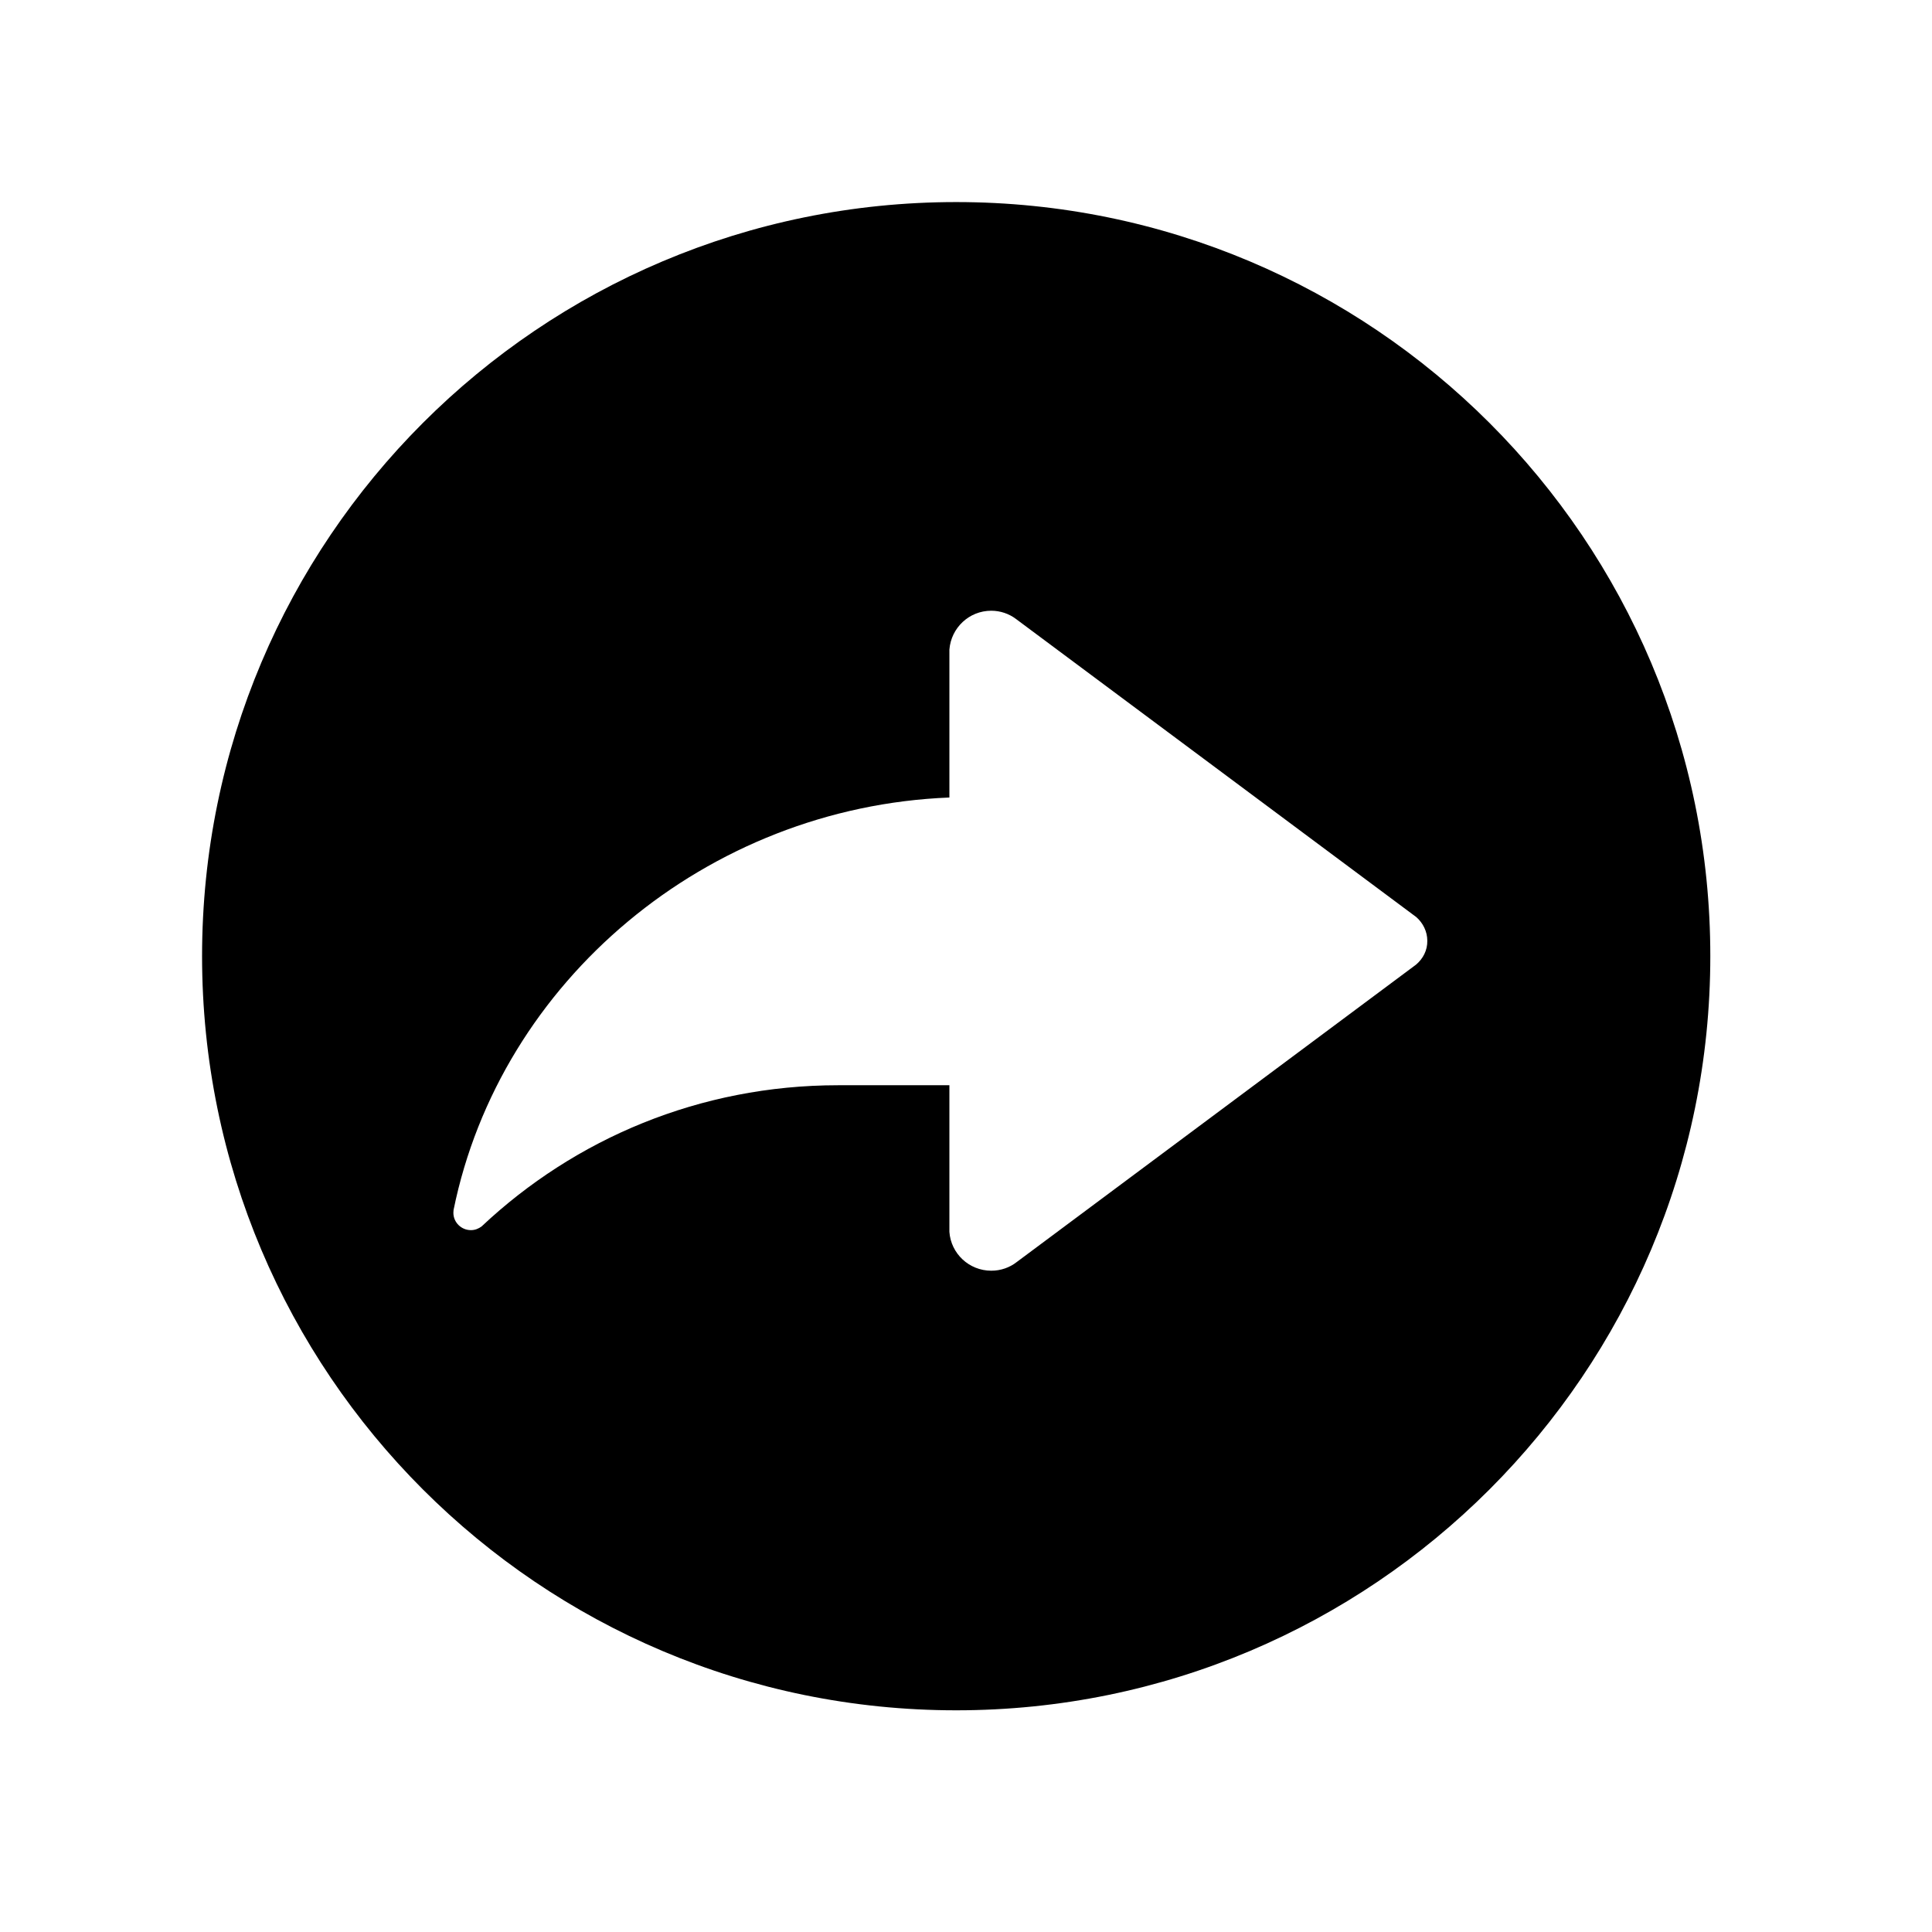 <?xml version="1.0" standalone="no"?><!DOCTYPE svg PUBLIC "-//W3C//DTD SVG 1.1//EN" "http://www.w3.org/Graphics/SVG/1.1/DTD/svg11.dtd"><svg t="1538013442985" class="icon" style="" viewBox="0 0 1024 1024" version="1.1" xmlns="http://www.w3.org/2000/svg" p-id="1954" xmlns:xlink="http://www.w3.org/1999/xlink" width="300" height="300"><defs><style type="text/css"></style></defs><path d="M506.8 107.1C286 107.1 107.1 286 107.1 506.8S286 906.5 506.8 906.5s399.7-178.9 399.7-399.7c0.1-220.7-178.9-399.7-399.7-399.7z m243.7 404.2L538.9 668.9c-3.7 2.9-8.4 4.6-13.5 4.6-11.8 0-21.4-9.1-22.2-20.6v-77.7h-59c-73.3 0-139.6 28.4-188.9 74.8-1.6 1.2-3.5 2-5.7 2-5.1 0-9.3-4.1-9.3-9.2 0-0.5 0.1-1 0.1-1.5 24.7-121.4 134.2-213.5 262.8-218.6v-78.4c0.9-11.5 10.4-20.6 22.2-20.6 4.8 0 9.4 1.6 13 4.3l212.3 158.1c3.5 3.1 5.8 7.6 5.8 12.5 0.1 5.1-2.3 9.6-6 12.7z" p-id="1955"></path></svg>